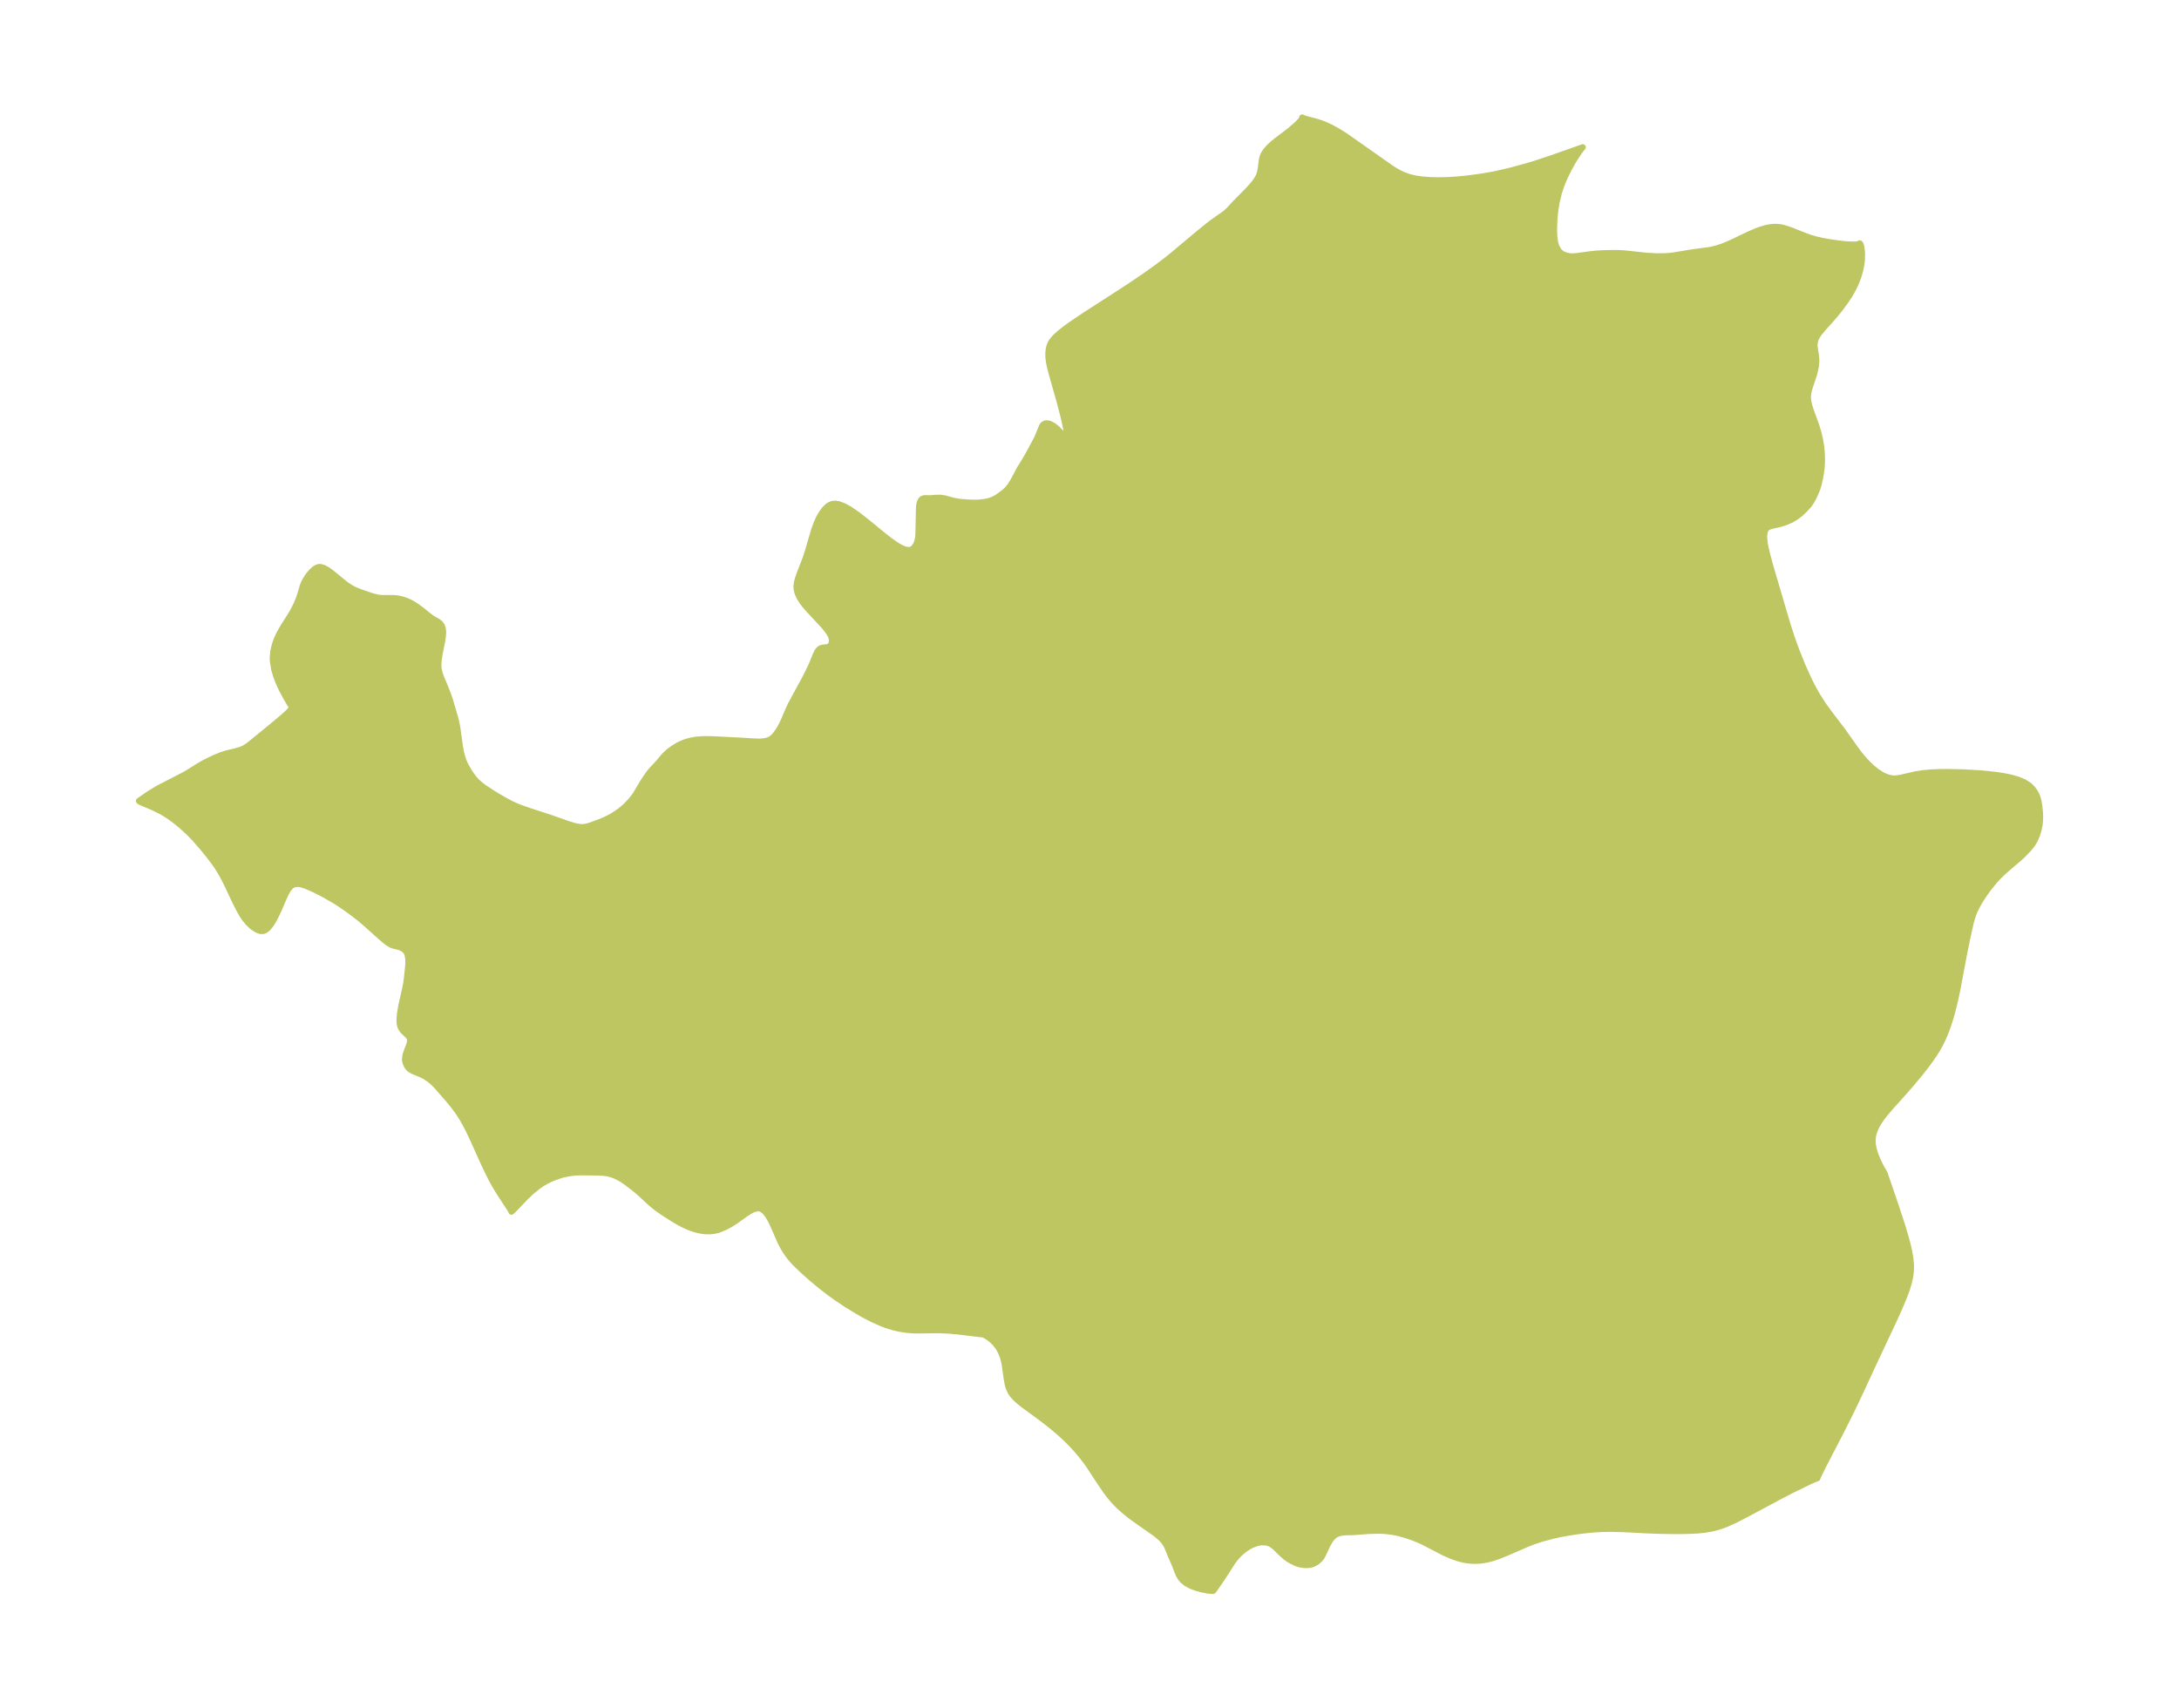 <?xml version="1.0" encoding="UTF-8"?>
<!DOCTYPE svg  PUBLIC '-//W3C//DTD SVG 1.1//EN'  'http://www.w3.org/Graphics/SVG/1.1/DTD/svg11.dtd'>
<svg width="357.71pt" height="280.51pt" version="1.1" viewBox="0 0 357.71 280.51" xmlns="http://www.w3.org/2000/svg" xmlns:xlink="http://www.w3.org/1999/xlink">
 <defs>
  <style type="text/css">*{stroke-linejoin: round; stroke-linecap: butt}</style>
 </defs>
 <g id="figure_1">
  <g id="patch_1">
   <path d="m0 280.51h357.71v-280.51h-357.71v280.51z" fill="none"/>
  </g>
  <g id="axes_1">
   <g id="PatchCollection_1">
    <defs>
     <path id="mabf17f01bf" d="m234.6-250.94 1.469 0.034 1.61-0.035 1.336-0.081 1.365-0.126 1.871-0.232 1.567-0.233 1.74-0.315 2.28-0.528 2.379-0.643 1.633-0.477 3.014-1.002 4.965-1.756-0.345 0.417-0.402 0.56-0.778 1.2-0.737 1.303-0.694 1.419-0.338 0.789-0.306 0.801-0.341 1.059-0.359 1.506-0.157 0.932-0.115 0.916-0.094 1.124-0.051 1.57 0.045 1.094 0.122 0.89 0.222 0.776 0.43 0.734 0.511 0.423 0.629 0.269 0.713 0.125 0.428 0.01 0.537-0.033 2.246-0.305 1.12-0.115 1.152-0.066 1.615-0.033 0.932 0.015 0.933 0.057 3.426 0.369 1.666 0.103 1.367-0.003 0.76-0.05 0.791-0.09 2.915-0.484 2.834-0.382 0.625-0.12 0.676-0.169 0.925-0.296 0.83-0.333 1.091-0.494 2.637-1.267 1.26-0.527 0.698-0.24 0.75-0.207 0.583-0.112 0.723-0.063 0.312 0.001 0.526 0.046 0.365 0.062 0.482 0.116 1.06 0.354 2.029 0.818 1.106 0.401 0.989 0.285 1.129 0.25 0.928 0.164 1.449 0.211 0.989 0.12 1.051 0.078 0.87-0.002 0.395-0.043 0.25-0.071 0.067-0.076 0.129 0.142 0.1 0.322 0.086 0.483 0.061 0.728-0.024 1.079-0.038 0.359-0.195 1.095-0.16 0.623-0.201 0.646-0.208 0.572-0.264 0.632-0.315 0.658-0.365 0.675-0.323 0.542-0.612 0.931-0.934 1.264-0.793 0.973-0.731 0.849-1.194 1.328-0.685 0.83-0.219 0.314-0.198 0.334-0.135 0.286-0.149 0.486-0.051 0.404 0.003 0.343 0.043 0.401 0.172 1.049 0.055 0.505 0.008 0.58-0.06 0.672-0.148 0.79-0.169 0.64-0.692 2.092-0.174 0.598-0.099 0.493-0.032 0.564 0.02 0.328 0.072 0.489 0.191 0.76 0.178 0.547 0.922 2.545 0.397 1.341 0.217 0.947 0.189 1.189 0.071 0.704 0.047 0.88 0.004 0.738-0.048 1.001-0.138 1.064-0.157 0.847-0.231 1.024-0.218 0.655-0.262 0.642-0.32 0.694-0.357 0.66-0.409 0.602-0.654 0.719-0.397 0.385-0.527 0.462-0.56 0.424-0.787 0.468-0.852 0.366-0.852 0.275-1.69 0.392-0.449 0.192-0.255 0.238-0.159 0.281-0.119 0.416-0.044 0.417 0.005 0.465 0.1 0.883 0.116 0.626 0.32 1.359 0.586 2.118 2.721 9.238 0.661 2.028 0.43 1.221 0.482 1.287 0.82 2.032 0.845 1.905 0.524 1.088 0.398 0.771 0.698 1.241 0.794 1.254 0.472 0.683 0.831 1.13 2.179 2.868 1.935 2.748 0.561 0.754 0.569 0.708 0.822 0.915 0.829 0.796 0.689 0.562 0.797 0.531 0.376 0.203 0.376 0.17 0.668 0.213 0.495 0.077 0.53 0.002 0.739-0.102 2.527-0.576 1.165-0.18 1.231-0.114 1.279-0.062 1.314-0.021 2.691 0.053 2.715 0.155 1.344 0.117 1.321 0.149 1.282 0.19 1.225 0.246 1.143 0.32 1.028 0.42 0.87 0.554 0.552 0.552 0.349 0.474 0.281 0.509 0.205 0.531 0.128 0.475 0.138 0.792 0.103 0.994 0.033 0.613-0.003 0.717-0.074 0.773-0.144 0.739-0.28 0.957-0.405 0.917-0.394 0.634-0.519 0.664-1.001 1.05-0.753 0.685-1.554 1.311-0.919 0.811-0.809 0.791-0.631 0.685-0.868 1.063-0.818 1.129-0.502 0.756-0.374 0.613-0.345 0.621-0.346 0.71-0.291 0.725-0.32 1.09-0.55 2.42-0.539 2.62-1.155 6.129-0.33 1.564-0.459 1.891-0.324 1.143-0.413 1.29-0.31 0.862-0.434 1.065-0.496 1.035-0.466 0.834-0.673 1.061-0.556 0.8-0.682 0.923-0.733 0.941-1.545 1.869-1.39 1.598-2.215 2.465-0.928 1.1-0.482 0.632-0.42 0.615-0.339 0.575-0.325 0.68-0.164 0.451-0.101 0.369-0.094 0.56-0.01 0.778 0.056 0.495 0.076 0.405 0.131 0.515 0.226 0.686 0.396 0.955 0.552 1.104 0.571 0.969 0.062 0.253 1.622 4.742 1.123 3.419 0.661 2.222 0.284 1.087 0.239 1.071 0.179 1.055 0.1 1.04-0.004 1.024-0.131 1.019-0.233 1.007-0.306 0.997-0.358 0.99-0.812 1.964-0.881 1.953-3.667 7.812-2.109 4.552-1.264 2.653-1.609 3.218-2.935 5.663-0.749 1.506-0.322 0.738-0.124 0.023-0.391 0.159-0.934 0.425-2.693 1.318-1.904 0.983-5.725 3.061-1.648 0.851-1.47 0.669-0.89 0.335-0.889 0.267-0.882 0.199-0.986 0.158-1.092 0.11-1.239 0.066-1.012 0.025-1.97 0.006-2.104-0.036-2.152-0.082-3.693-0.194-2.182-0.051-1.404 0.026-1.431 0.088-1.453 0.147-1.123 0.144-1.76 0.273-1.245 0.237-1.038 0.231-1.853 0.498-1.195 0.394-1.153 0.446-3.323 1.447-1.514 0.603-0.864 0.285-0.706 0.187-0.742 0.144-0.726 0.084-0.685 0.025-0.651-0.025-0.663-0.073-0.597-0.106-0.915-0.237-0.973-0.345-1.312-0.577-3.377-1.755-0.746-0.339-0.935-0.373-1.165-0.399-1.127-0.318-1.091-0.219-0.991-0.122-0.703-0.046-0.697-0.017-1.462 0.041-2.492 0.185-1.569 0.04-0.725 0.108-0.366 0.123-0.415 0.232-0.209 0.162-0.336 0.34-0.242 0.319-0.417 0.708-0.875 1.859-0.166 0.27-0.206 0.266-0.485 0.443-0.666 0.375-0.518 0.133-0.564 0.04-0.435-0.019-0.687-0.107-0.46-0.144-0.777-0.361-0.626-0.369-0.451-0.329-0.541-0.473-1.145-1.113-0.283-0.236-0.386-0.264-0.194-0.104-0.26-0.107-0.343-0.089-0.813-0.032-0.692 0.126-0.907 0.339-0.522 0.278-0.513 0.332-0.72 0.577-0.486 0.475-0.46 0.525-0.385 0.507-1.81 2.795-1.209 1.767-0.194 0.254-0.293 0.012-0.542-0.057-0.901-0.162-0.993-0.263-0.869-0.323-0.783-0.412-0.641-0.512-0.345-0.425-0.272-0.469-0.221-0.495-0.47-1.234-0.667-1.516-0.505-1.254-0.21-0.424-0.344-0.533-0.367-0.421-0.577-0.528-0.566-0.447-3.273-2.296-0.899-0.669-0.817-0.659-0.865-0.773-0.634-0.635-0.479-0.528-0.666-0.818-0.44-0.591-1.019-1.501-1.76-2.684-0.39-0.547-0.859-1.118-1.007-1.176-0.945-0.996-0.962-0.928-0.8-0.72-0.995-0.84-1.233-0.975-1.006-0.759-2.662-1.946-0.67-0.545-0.441-0.405-0.474-0.515-0.195-0.254-0.211-0.329-0.271-0.582-0.175-0.567-0.185-0.977-0.314-2.288-0.148-0.705-0.162-0.573-0.161-0.452-0.218-0.495-0.255-0.47-0.286-0.431-0.382-0.47-0.427-0.426-0.404-0.336-0.589-0.404-0.375-0.2-0.215-0.079-0.107-0.014-0.073 0.02-3.97-0.482-1.352-0.119-1.399-0.061-0.899-0.01-2.621 0.036-0.957-0.012-1.068-0.082-1.183-0.179-0.933-0.21-1.026-0.305-1.072-0.4-1.48-0.668-1.41-0.735-1.079-0.614-1.763-1.086-1.619-1.081-1.097-0.792-1.082-0.829-0.993-0.8-1.029-0.868-1.297-1.157-1.275-1.232-0.48-0.517-0.429-0.511-0.571-0.784-0.498-0.818-0.427-0.831-1.342-3.043-0.315-0.626-0.352-0.605-0.178-0.26-0.289-0.359-0.207-0.21-0.39-0.286-0.301-0.121-0.357-0.037-0.376 0.054-0.473 0.164-0.447 0.227-0.684 0.441-1.728 1.232-0.854 0.541-0.801 0.427-0.897 0.375-0.424 0.134-0.437 0.102-0.749 0.085-0.846-0.019-0.959-0.148-0.777-0.208-0.506-0.174-0.496-0.199-0.719-0.329-0.622-0.319-0.837-0.478-1.923-1.222-0.9-0.634-0.735-0.574-0.896-0.79-1.048-0.988-0.538-0.476-0.715-0.584-1.375-1.043-0.483-0.316-0.693-0.396-0.534-0.252-0.622-0.227-0.556-0.137-0.549-0.082-1.222-0.069-2.795-0.023-0.692 0.031-0.807 0.086-1.138 0.215-0.506 0.135-1.195 0.424-0.553 0.239-0.782 0.392-0.422 0.245-0.728 0.49-1.121 0.91-0.925 0.871-2.155 2.257-0.207 0.173-0.081-0.183-0.159-0.268-1.972-3.046-0.64-1.089-0.52-0.962-1.137-2.332-1.693-3.772-0.854-1.809-0.406-0.787-0.536-0.953-0.31-0.507-0.532-0.793-0.779-1.049-0.729-0.88-1.753-2.013-0.638-0.662-0.331-0.305-0.452-0.367-0.694-0.454-0.622-0.309-1.206-0.498-0.245-0.118-0.379-0.235-0.228-0.207-0.174-0.219-0.135-0.223-0.131-0.289-0.111-0.383-0.037-0.32 0.094-0.704 0.24-0.713 0.276-0.693 0.205-0.643 0.025-0.56-0.104-0.27-0.295-0.36-0.781-0.735-0.328-0.49-0.085-0.21-0.091-0.368-0.042-0.367-0.006-0.453 0.075-0.9 0.225-1.344 0.651-2.875 0.153-0.802 0.132-0.973 0.19-1.883 0.026-0.514-0.016-0.651-0.099-0.61-0.176-0.445-0.226-0.299-0.328-0.263-0.366-0.19-0.358-0.125-1.021-0.26-0.251-0.104-0.553-0.336-0.369-0.283-0.688-0.583-2.409-2.168-1.118-0.951-0.999-0.778-1.12-0.82-0.913-0.633-0.905-0.588-1.806-1.05-1.689-0.867-1.281-0.563-0.441-0.157-0.458-0.129-0.352-0.067-0.269-0.024-0.674 0.107-0.447 0.303-0.397 0.483-0.373 0.645-0.316 0.674-0.912 2.127-0.596 1.233-0.366 0.652-0.384 0.581-0.4 0.473-0.342 0.285-0.354 0.167-0.513 0.014-0.535-0.193-0.555-0.341-0.348-0.265-0.632-0.613-0.606-0.77-0.287-0.441-0.484-0.844-0.762-1.5-1.059-2.263-0.595-1.213-0.573-1.054-0.545-0.895-0.548-0.805-0.897-1.178-1.098-1.353-1.275-1.464-1.121-1.144-1.138-1.026-1.202-0.961-0.838-0.594-0.542-0.346-0.759-0.434-0.72-0.366-0.695-0.321-1.771-0.749-0.308-0.164-0.06-0.063 0.05-0.033 1.59-1.095 1.497-0.912 4.311-2.226 0.718-0.419 1.685-1.054 0.675-0.39 0.782-0.411 1.164-0.546 1.072-0.442 0.872-0.28 1.296-0.298 0.878-0.243 0.528-0.214 0.359-0.191 0.392-0.255 0.545-0.417 3.327-2.72 1.826-1.533 0.724-0.644 0.372-0.368 0.423-0.509 0.065-0.151-0.799-1.313-0.853-1.579-0.338-0.711-0.315-0.732-0.353-0.956-0.277-0.96-0.222-1.353-0.018-0.616 0.086-0.933 0.116-0.598 0.153-0.575 0.306-0.86 0.37-0.81 0.592-1.067 1.306-2.061 0.359-0.606 0.581-1.132 0.371-0.879 0.227-0.654 0.473-1.583 0.212-0.512 0.228-0.444 0.433-0.674 0.536-0.645 0.444-0.414 0.306-0.213 0.333-0.142 0.218-0.035 0.266 0.016 0.453 0.139 0.662 0.368 0.501 0.358 2.341 1.911 0.542 0.385 0.338 0.213 0.573 0.313 0.946 0.394 1.552 0.54 0.79 0.248 0.791 0.167 0.572 0.048 1.788-0.004 0.524 0.039 0.444 0.071 0.698 0.178 0.493 0.172 0.503 0.22 0.533 0.286 0.722 0.465 0.693 0.508 1.253 1.003 0.518 0.387 0.944 0.546 0.386 0.299 0.259 0.349 0.147 0.364 0.076 0.509-0.003 0.474-0.048 0.514-0.115 0.732-0.384 1.94-0.175 1.115-0.043 0.512-0.007 0.424 0.03 0.444 0.113 0.6 0.265 0.816 0.578 1.355 0.679 1.726 0.268 0.821 0.834 2.854 0.128 0.489 0.209 1.045 0.454 3.26 0.21 1.065 0.304 1.02 0.155 0.388 0.291 0.608 0.566 0.967 0.321 0.476 0.368 0.491 0.411 0.476 0.311 0.313 0.375 0.331 0.567 0.431 1.258 0.834 0.941 0.586 1.139 0.66 1.102 0.597 0.86 0.394 0.513 0.21 1.616 0.577 3.364 1.09 3.123 1.105 1.083 0.321 0.564 0.113 0.535 0.048 0.312-0.008 0.633-0.11 0.627-0.196 1.378-0.515 0.714-0.296 0.453-0.203 0.781-0.408 0.773-0.479 0.746-0.54 0.697-0.592 0.31-0.299 0.732-0.78 0.635-0.824 1.254-2.106 0.873-1.312 0.497-0.624 1.179-1.267 0.743-0.895 0.417-0.456 0.585-0.525 0.66-0.486 0.717-0.44 0.336-0.179 0.68-0.303 0.445-0.158 0.534-0.153 0.922-0.182 1.163-0.105 0.424-0.011 1.379 0.026 4.893 0.246 1.493 0.101 1.079 0.041 0.524-0.018 0.676-0.095 0.471-0.152 0.233-0.118 0.164-0.103 0.369-0.299 0.411-0.466 0.544-0.802 0.328-0.583 0.398-0.827 0.725-1.711 0.389-0.846 2.225-4.099 0.528-1.024 0.535-1.098 0.273-0.618 0.583-1.451 0.279-0.545 0.292-0.334 0.269-0.16 0.283-0.082 0.76-0.084 0.291-0.1 0.216-0.185 0.107-0.156 0.089-0.195 0.069-0.442-0.09-0.538-0.317-0.655-0.503-0.708-0.632-0.745-2.202-2.357-0.697-0.801-0.386-0.495-0.465-0.721-0.301-0.629-0.102-0.29-0.107-0.467-0.03-0.468 0.039-0.466 0.098-0.471 0.128-0.44 0.256-0.734 0.995-2.575 0.369-1.137 1.022-3.49 0.396-1.092 0.386-0.848 0.434-0.762 0.478-0.651 0.523-0.51 0.378-0.244 0.403-0.147 0.514-0.036 0.55 0.096 0.895 0.349 0.943 0.533 0.976 0.664 0.921 0.695 0.93 0.742 2.768 2.267 0.889 0.69 0.93 0.662 0.875 0.525 0.798 0.329 0.694 0.062 0.287-0.088 0.102-0.055 0.206-0.154 0.229-0.255 0.217-0.359 0.101-0.228 0.155-0.494 0.09-0.508 0.04-0.506 0.077-3.934 0.039-0.666 0.079-0.446 0.104-0.304 0.136-0.229 0.154-0.148 0.234-0.11 0.215-0.035 0.879 0.015 1.083-0.082 0.661-0.002 0.677 0.107 1.376 0.381 0.97 0.176 0.689 0.068 1.373 0.083 0.947-0.003 1.05-0.099 0.717-0.135 0.635-0.209 0.259-0.11 0.602-0.329 0.869-0.628 0.457-0.376 0.423-0.415 0.352-0.447 0.385-0.603 0.222-0.39 0.97-1.83 0.897-1.438 0.464-0.808 1.12-2.068 0.436-0.857 0.716-1.759 0.136-0.22 0.153-0.157 0.256-0.128 0.309-0.029 0.403 0.086 0.502 0.243 0.27 0.181 0.476 0.389 1.183 1.202 0.284 0.24 0.127 0.059 0.063-0.021 0.051-0.068-0.043-0.412-0.089-0.544-0.214-1.082-0.306-1.353-0.679-2.618-1.298-4.567-0.268-1.054-0.164-0.808-0.08-0.693-0.015-0.434 0.011-0.375 0.06-0.547 0.093-0.415 0.176-0.469 0.298-0.498 0.48-0.56 0.764-0.696 0.904-0.715 0.987-0.715 2.127-1.436 5.644-3.635 2.268-1.487 1.929-1.309 1.823-1.29 1.704-1.28 0.924-0.738 4.343-3.637 1.62-1.318 0.772-0.596 2.042-1.444 0.217-0.174 0.42-0.385 1.074-1.16 2.024-2.05 0.719-0.779 0.461-0.563 0.333-0.475 0.265-0.466 0.14-0.315 0.168-0.557 0.114-0.706 0.155-1.264 0.124-0.467 0.174-0.403 0.346-0.542 0.489-0.57 0.666-0.62 0.64-0.519 2.169-1.644 0.958-0.824 0.377-0.361 0.427-0.461 0.144-0.19 0.102-0.181 0.004-0.129 0.166 0.102 0.429 0.144 1.29 0.337 0.792 0.223 0.431 0.146 0.645 0.254 0.852 0.393 0.896 0.476 0.913 0.545 0.788 0.514 7.472 5.25 0.856 0.527 0.496 0.265 0.705 0.321 0.832 0.294 1.011 0.239 1.151 0.161 1.095 0.081" stroke="#bdc660"/>
    </defs>
    <g clip-path="url(#p58ad409ab4)">
     <use y="280.512" fill="#bdc660" stroke="#bdc660" xlink:href="#mabf17f01bf"/>
    </g>
   </g>
  </g>
 </g>
 <defs>
  <clipPath id="p58ad409ab4">
   <rect x="7.2" y="7.2" width="343.31" height="266.11"/>
  </clipPath>
 </defs>
</svg>
